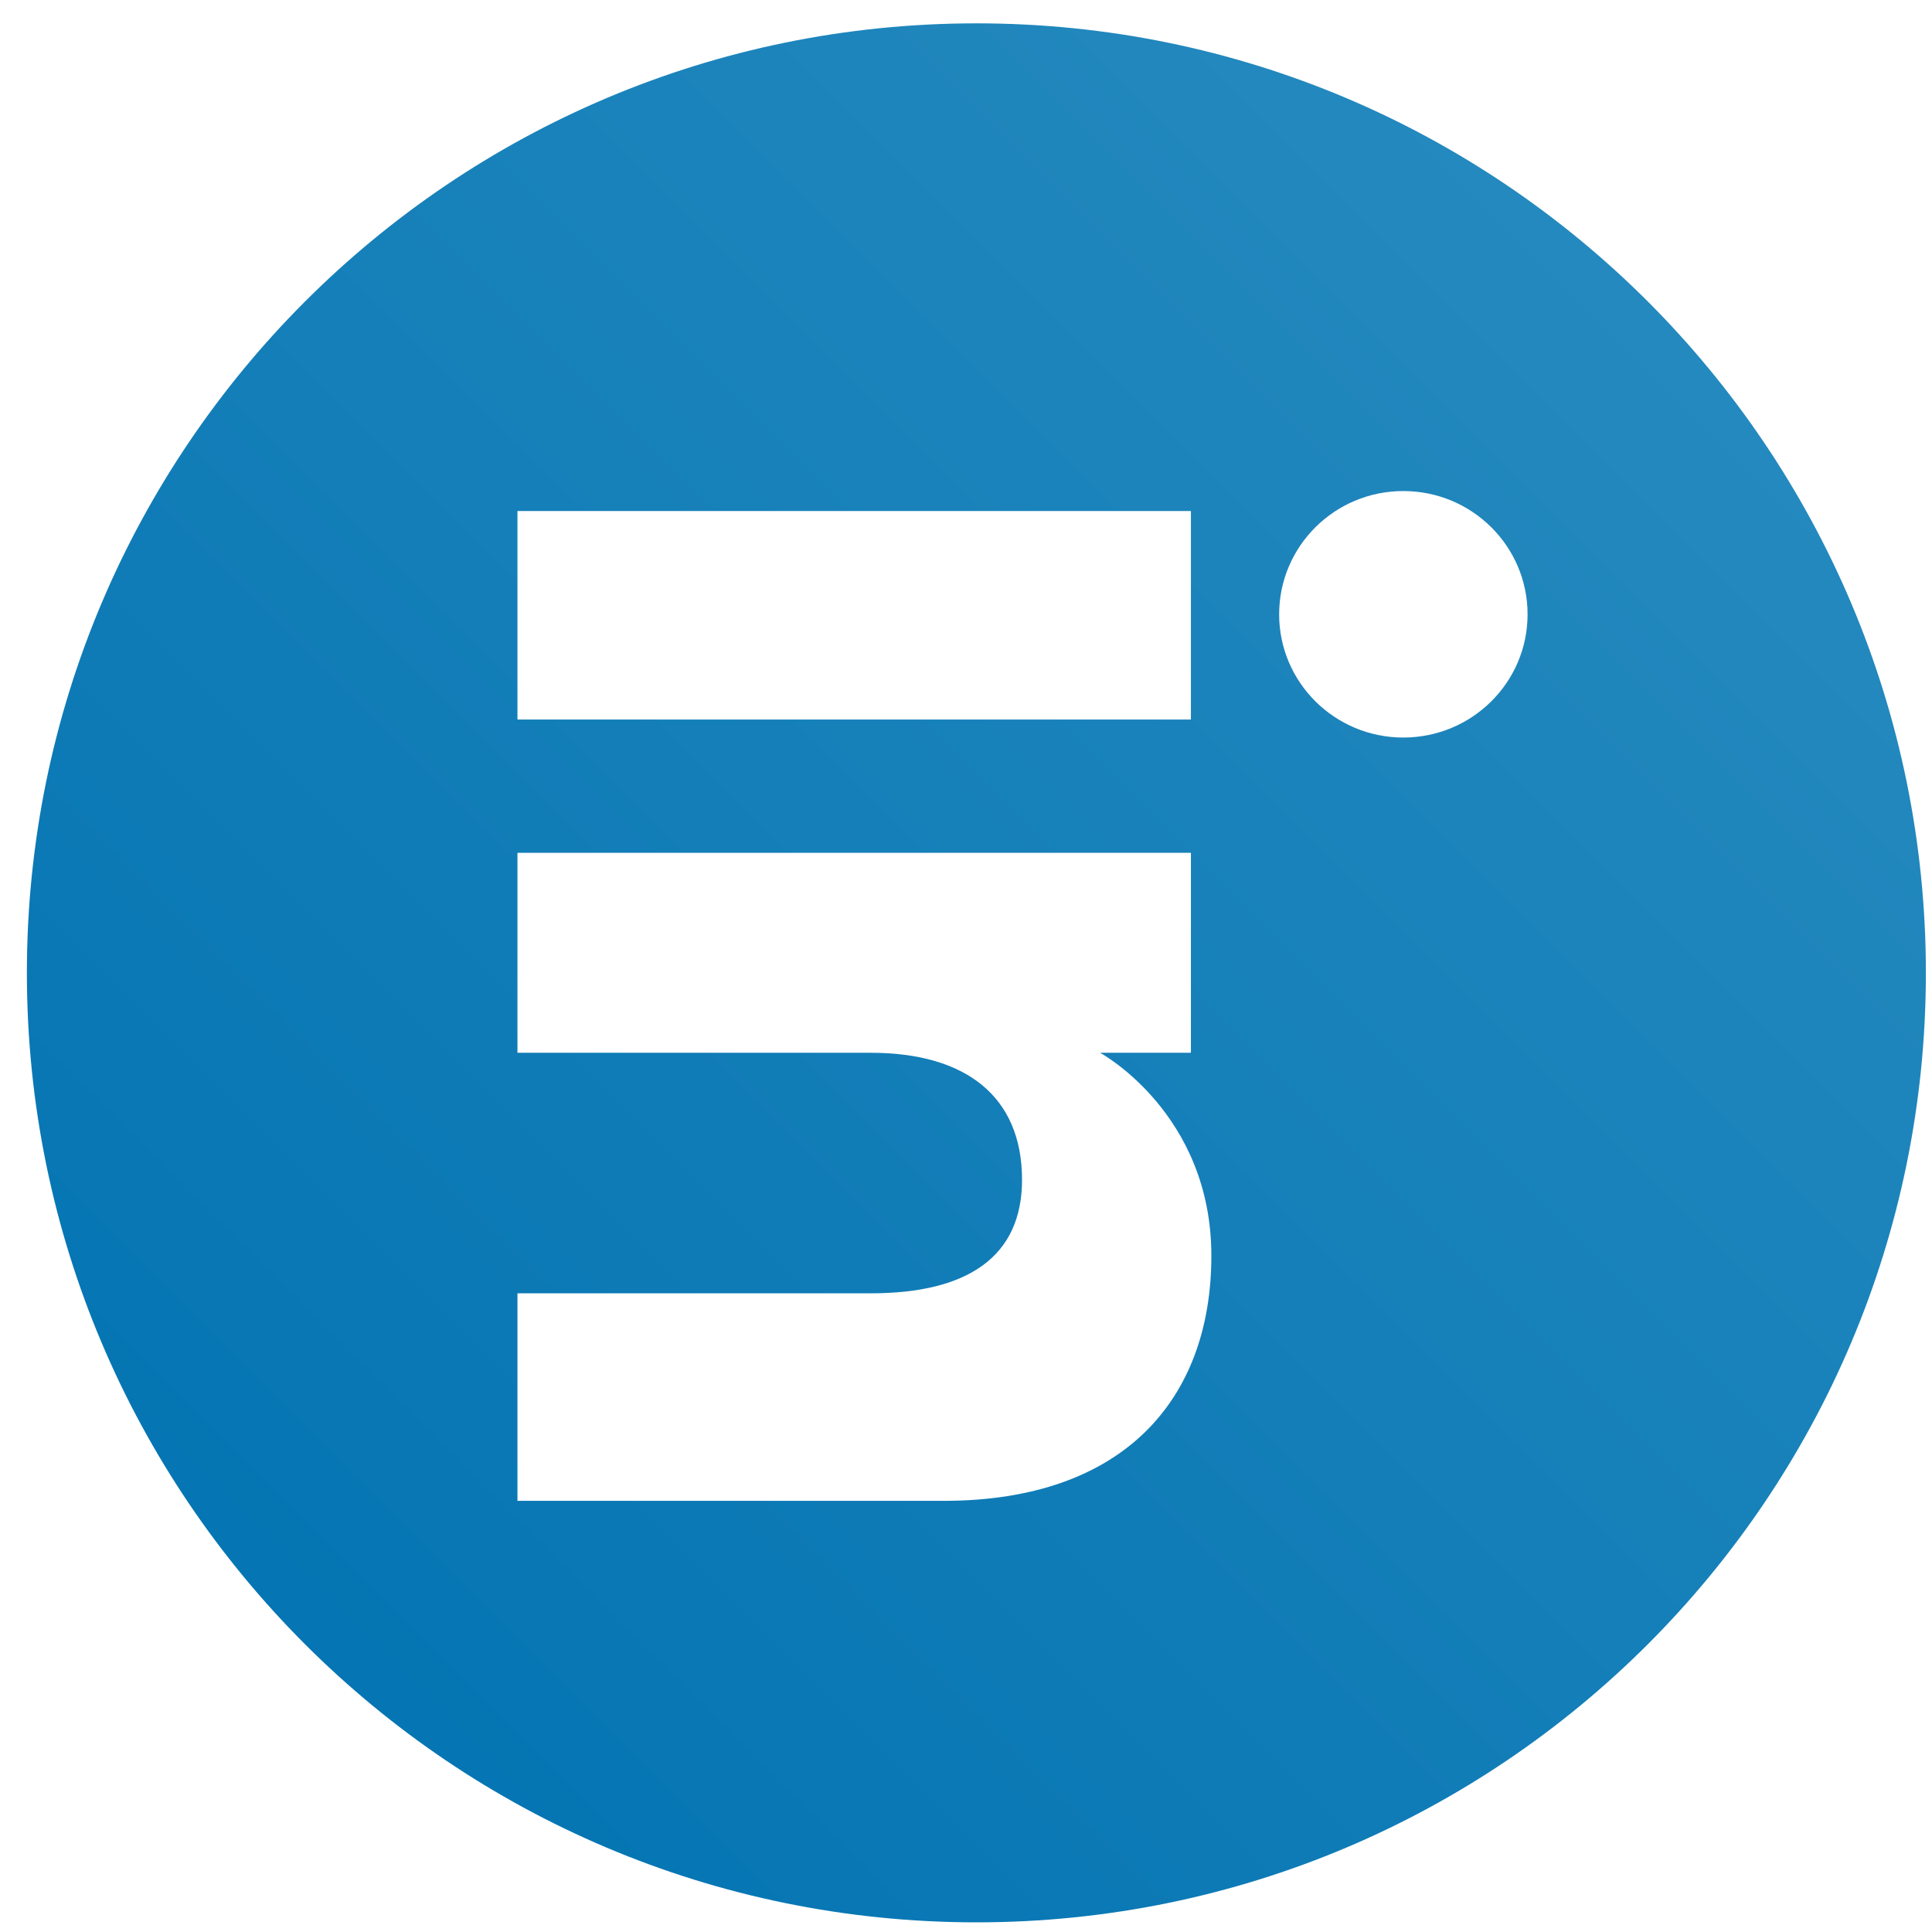 <svg width="12" height="12" viewBox="0 0 12 12" fill="none" xmlns="http://www.w3.org/2000/svg">
<path d="M11.962 6.043C11.962 2.786 9.322 0.145 6.065 0.145C2.808 0.145 0.167 2.786 0.167 6.043C0.167 9.3 2.808 11.94 6.065 11.94C9.322 11.94 11.962 9.3 11.962 6.043ZM3.214 4.469V3.174H7.397V4.469L3.214 4.469ZM7.945 3.816C7.945 3.393 8.29 3.05 8.716 3.05C9.143 3.05 9.488 3.393 9.488 3.816C9.488 4.238 9.143 4.581 8.716 4.581C8.29 4.581 7.945 4.238 7.945 3.816ZM3.214 9.322V8.033H5.409C6.012 8.033 6.348 7.804 6.348 7.328C6.348 6.81 5.998 6.539 5.409 6.539L3.214 6.539V5.297L7.397 5.297V6.539H6.833C6.833 6.539 7.524 6.913 7.524 7.8C7.524 8.687 6.983 9.322 5.862 9.322L3.214 9.322Z" fill="url(#paint0_linear_1_85)"/>
<defs>
<linearGradient id="paint0_linear_1_85" x1="10.235" y1="1.873" x2="1.895" y2="10.213" gradientUnits="userSpaceOnUse">
<stop stop-color="#2489BE"/>
<stop offset="1" stop-color="#0575B3"/>
</linearGradient>
</defs>
</svg>
